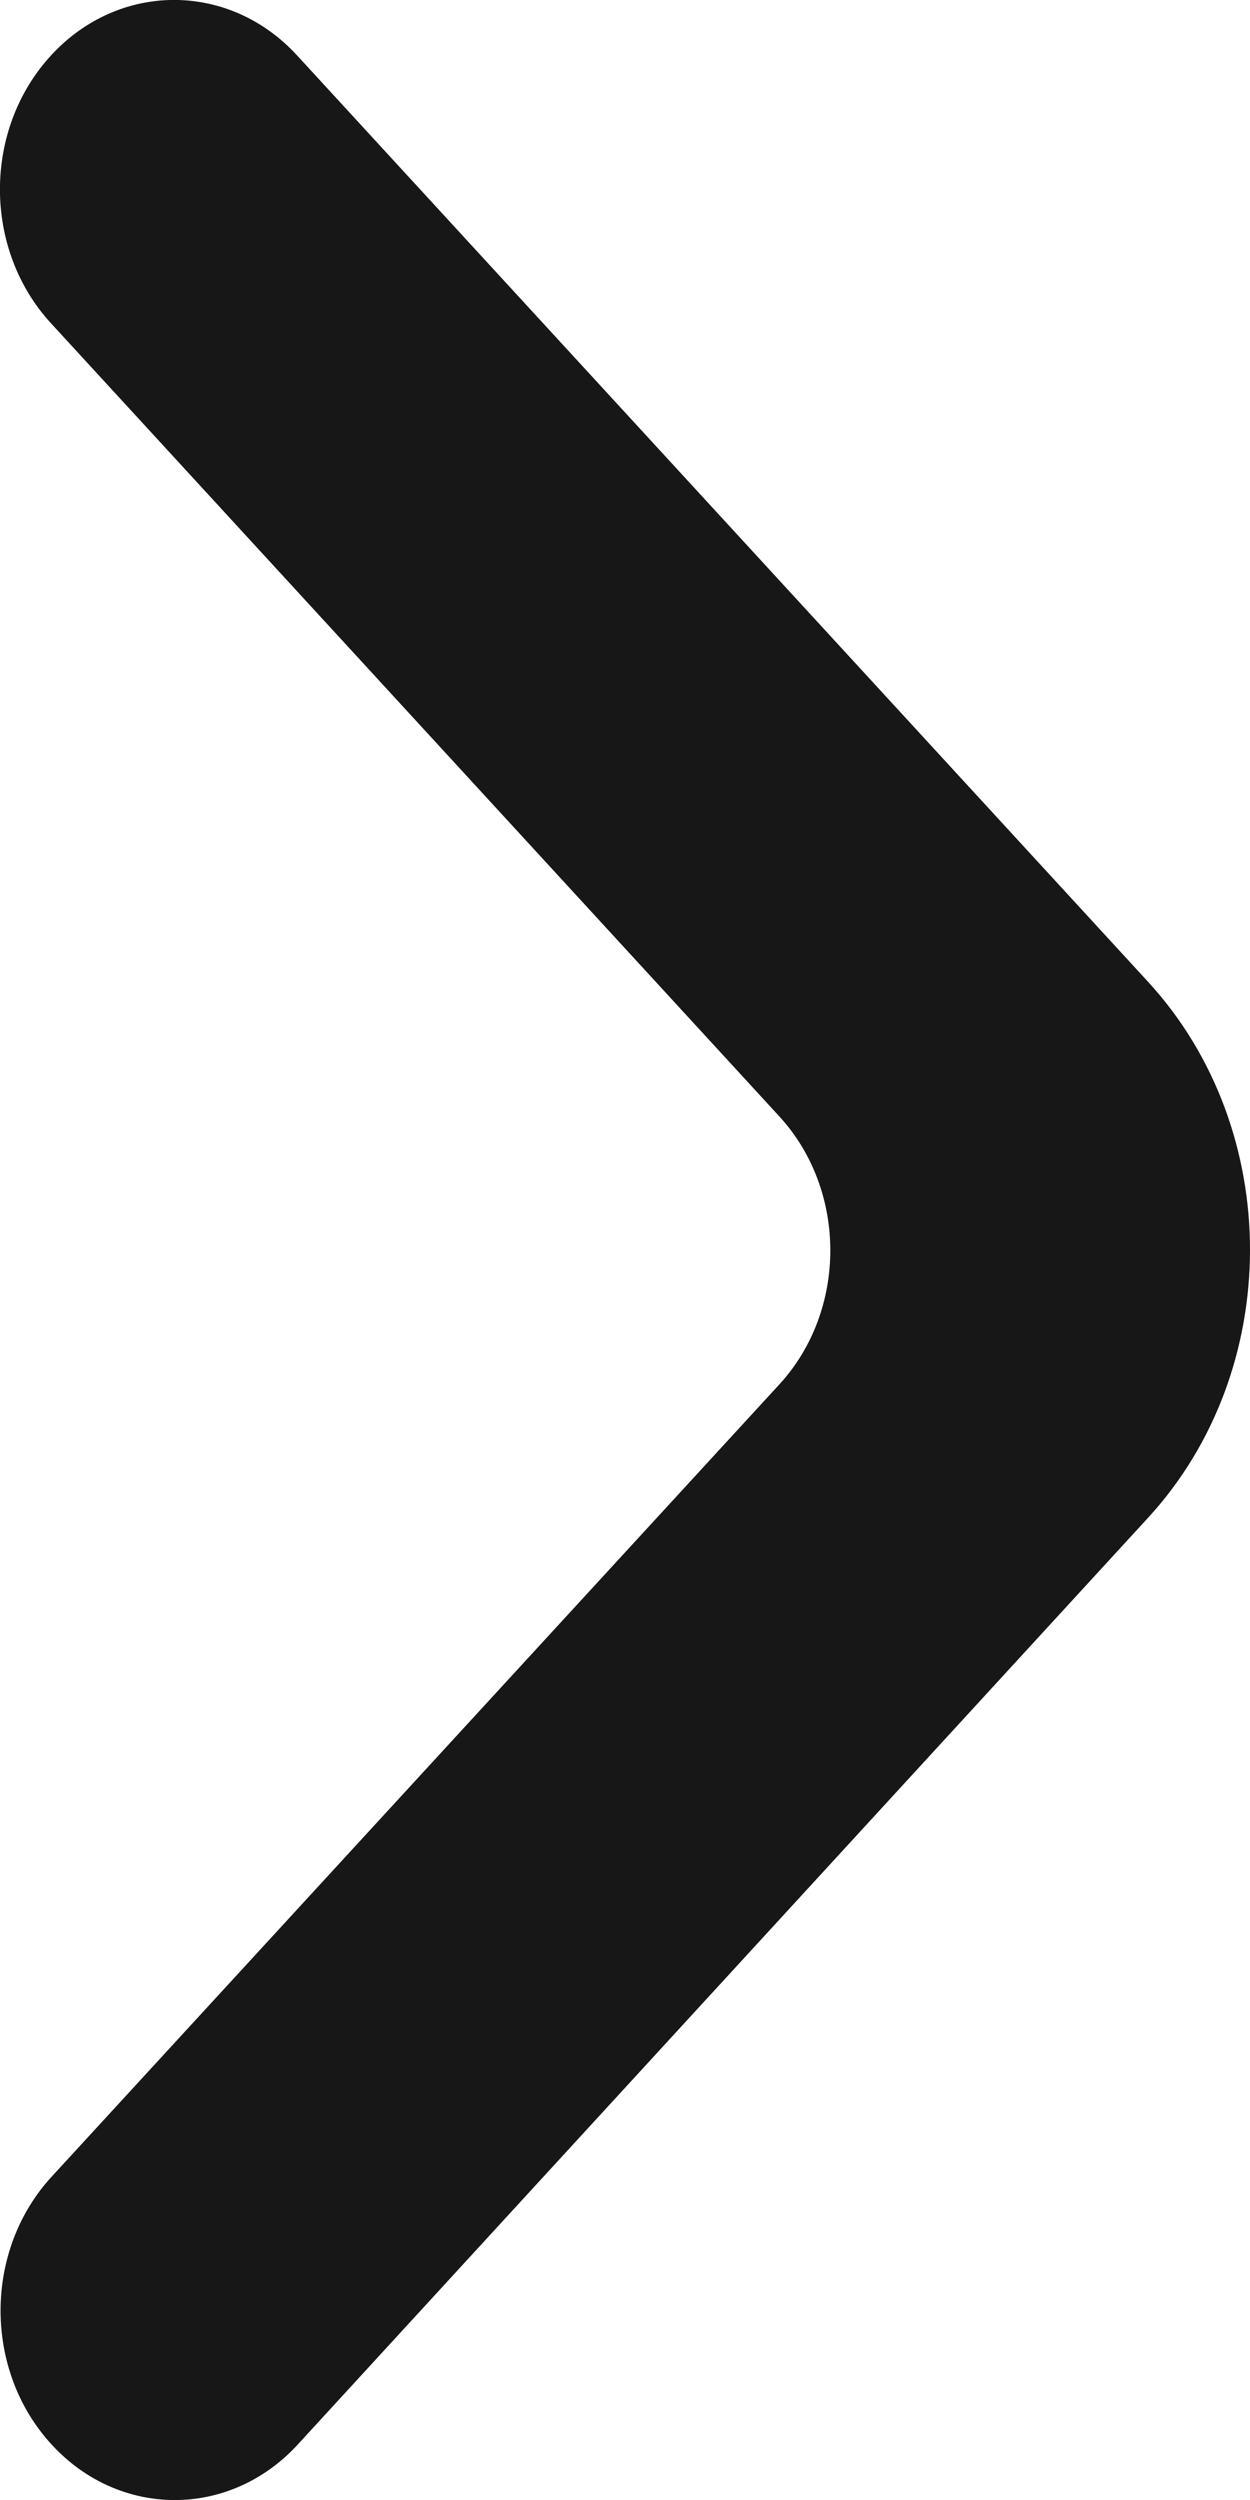 <svg width="6" height="12" viewBox="0 0 6 12" fill="none" xmlns="http://www.w3.org/2000/svg">
<path d="M0.248 11.734C0.574 12.089 1.103 12.089 1.429 11.734L5.511 7.285C6.163 6.575 6.163 5.423 5.511 4.713L1.426 0.266C1.1 -0.089 0.571 -0.089 0.245 0.266C-0.082 0.621 -0.082 1.197 0.245 1.552L3.741 5.359C4.067 5.714 4.067 6.29 3.741 6.645L0.248 10.448C-0.079 10.803 -0.079 11.379 0.248 11.734Z" fill="#171717"/>
</svg>
